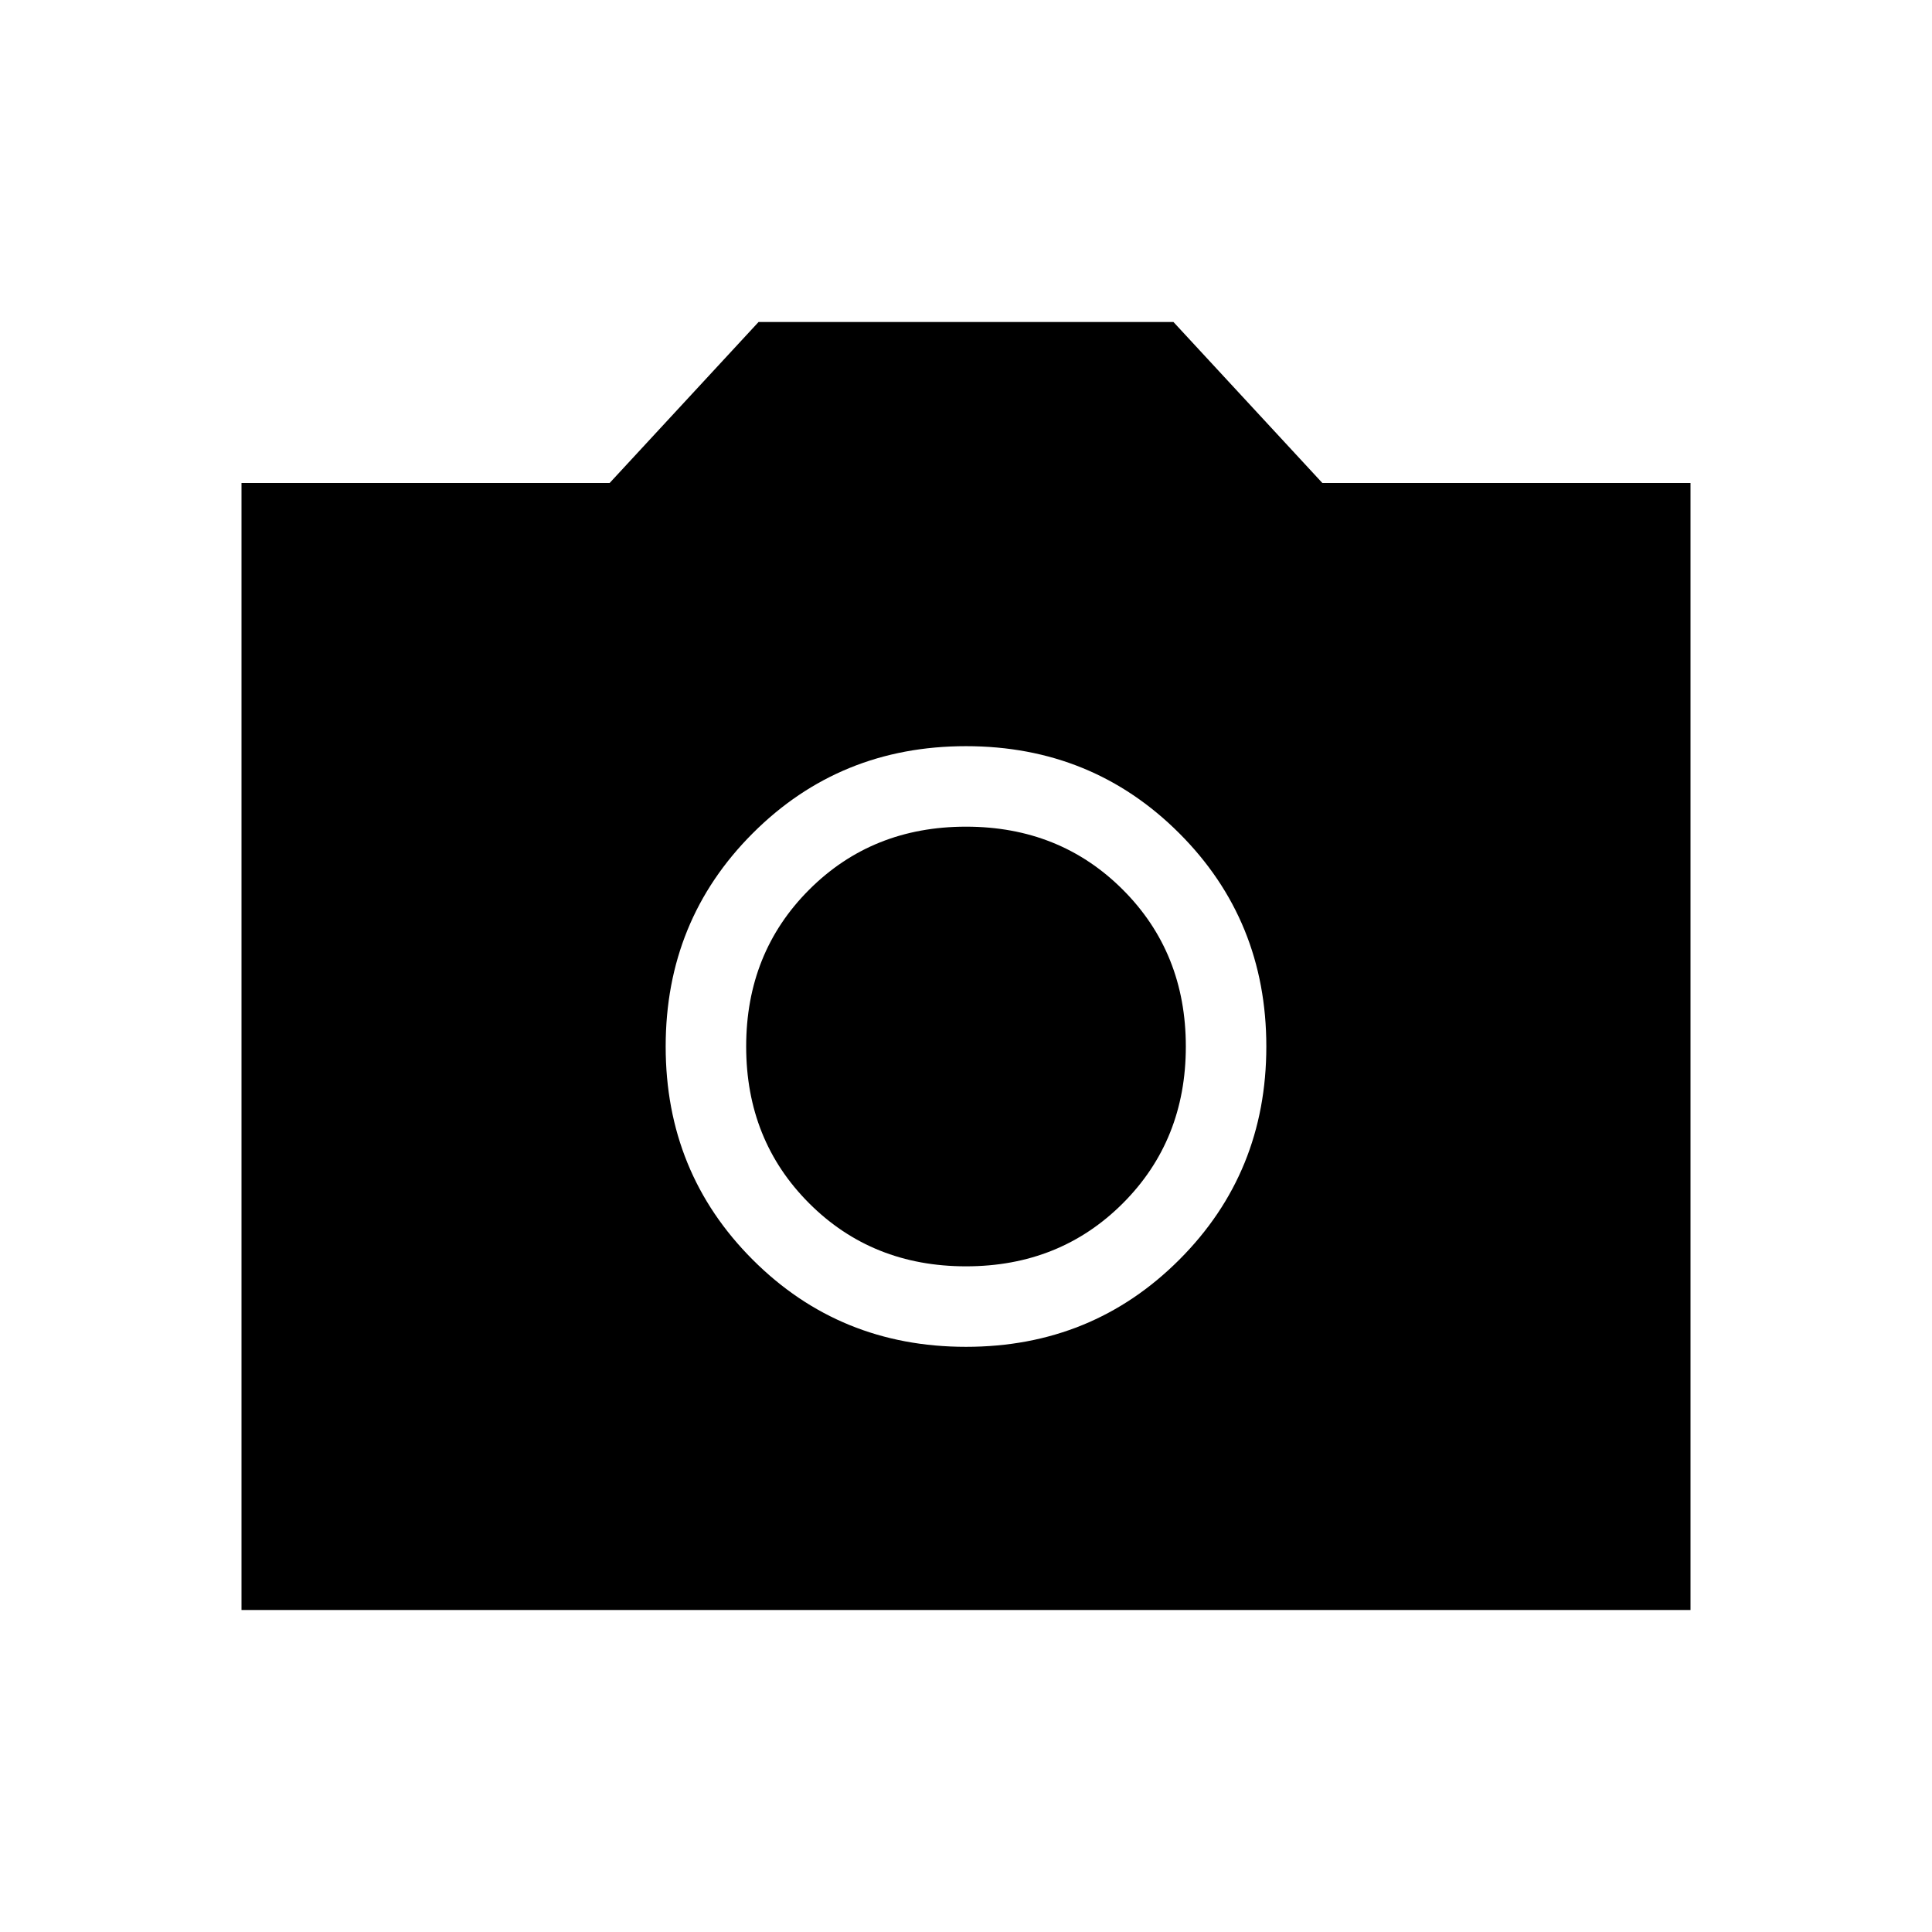 <svg xmlns="http://www.w3.org/2000/svg" height="24" viewBox="0 -960 960 960" width="24"><path d="M480-290.769q62.692 0 105.962-43.269 43.269-43.27 43.269-105.962t-43.269-105.962Q542.692-589.231 480-589.231t-105.962 43.269Q330.769-502.692 330.769-440t43.269 105.962q43.27 43.269 105.962 43.269Zm0-40q-46.615 0-77.923-31.308T370.769-440q0-46.615 31.308-77.923T480-549.231q46.615 0 77.923 31.308T589.231-440q0 46.615-31.308 77.923T480-330.769ZM120-160v-560h182.923l74-80h206.154l74 80H840v560H120Z"/></svg>